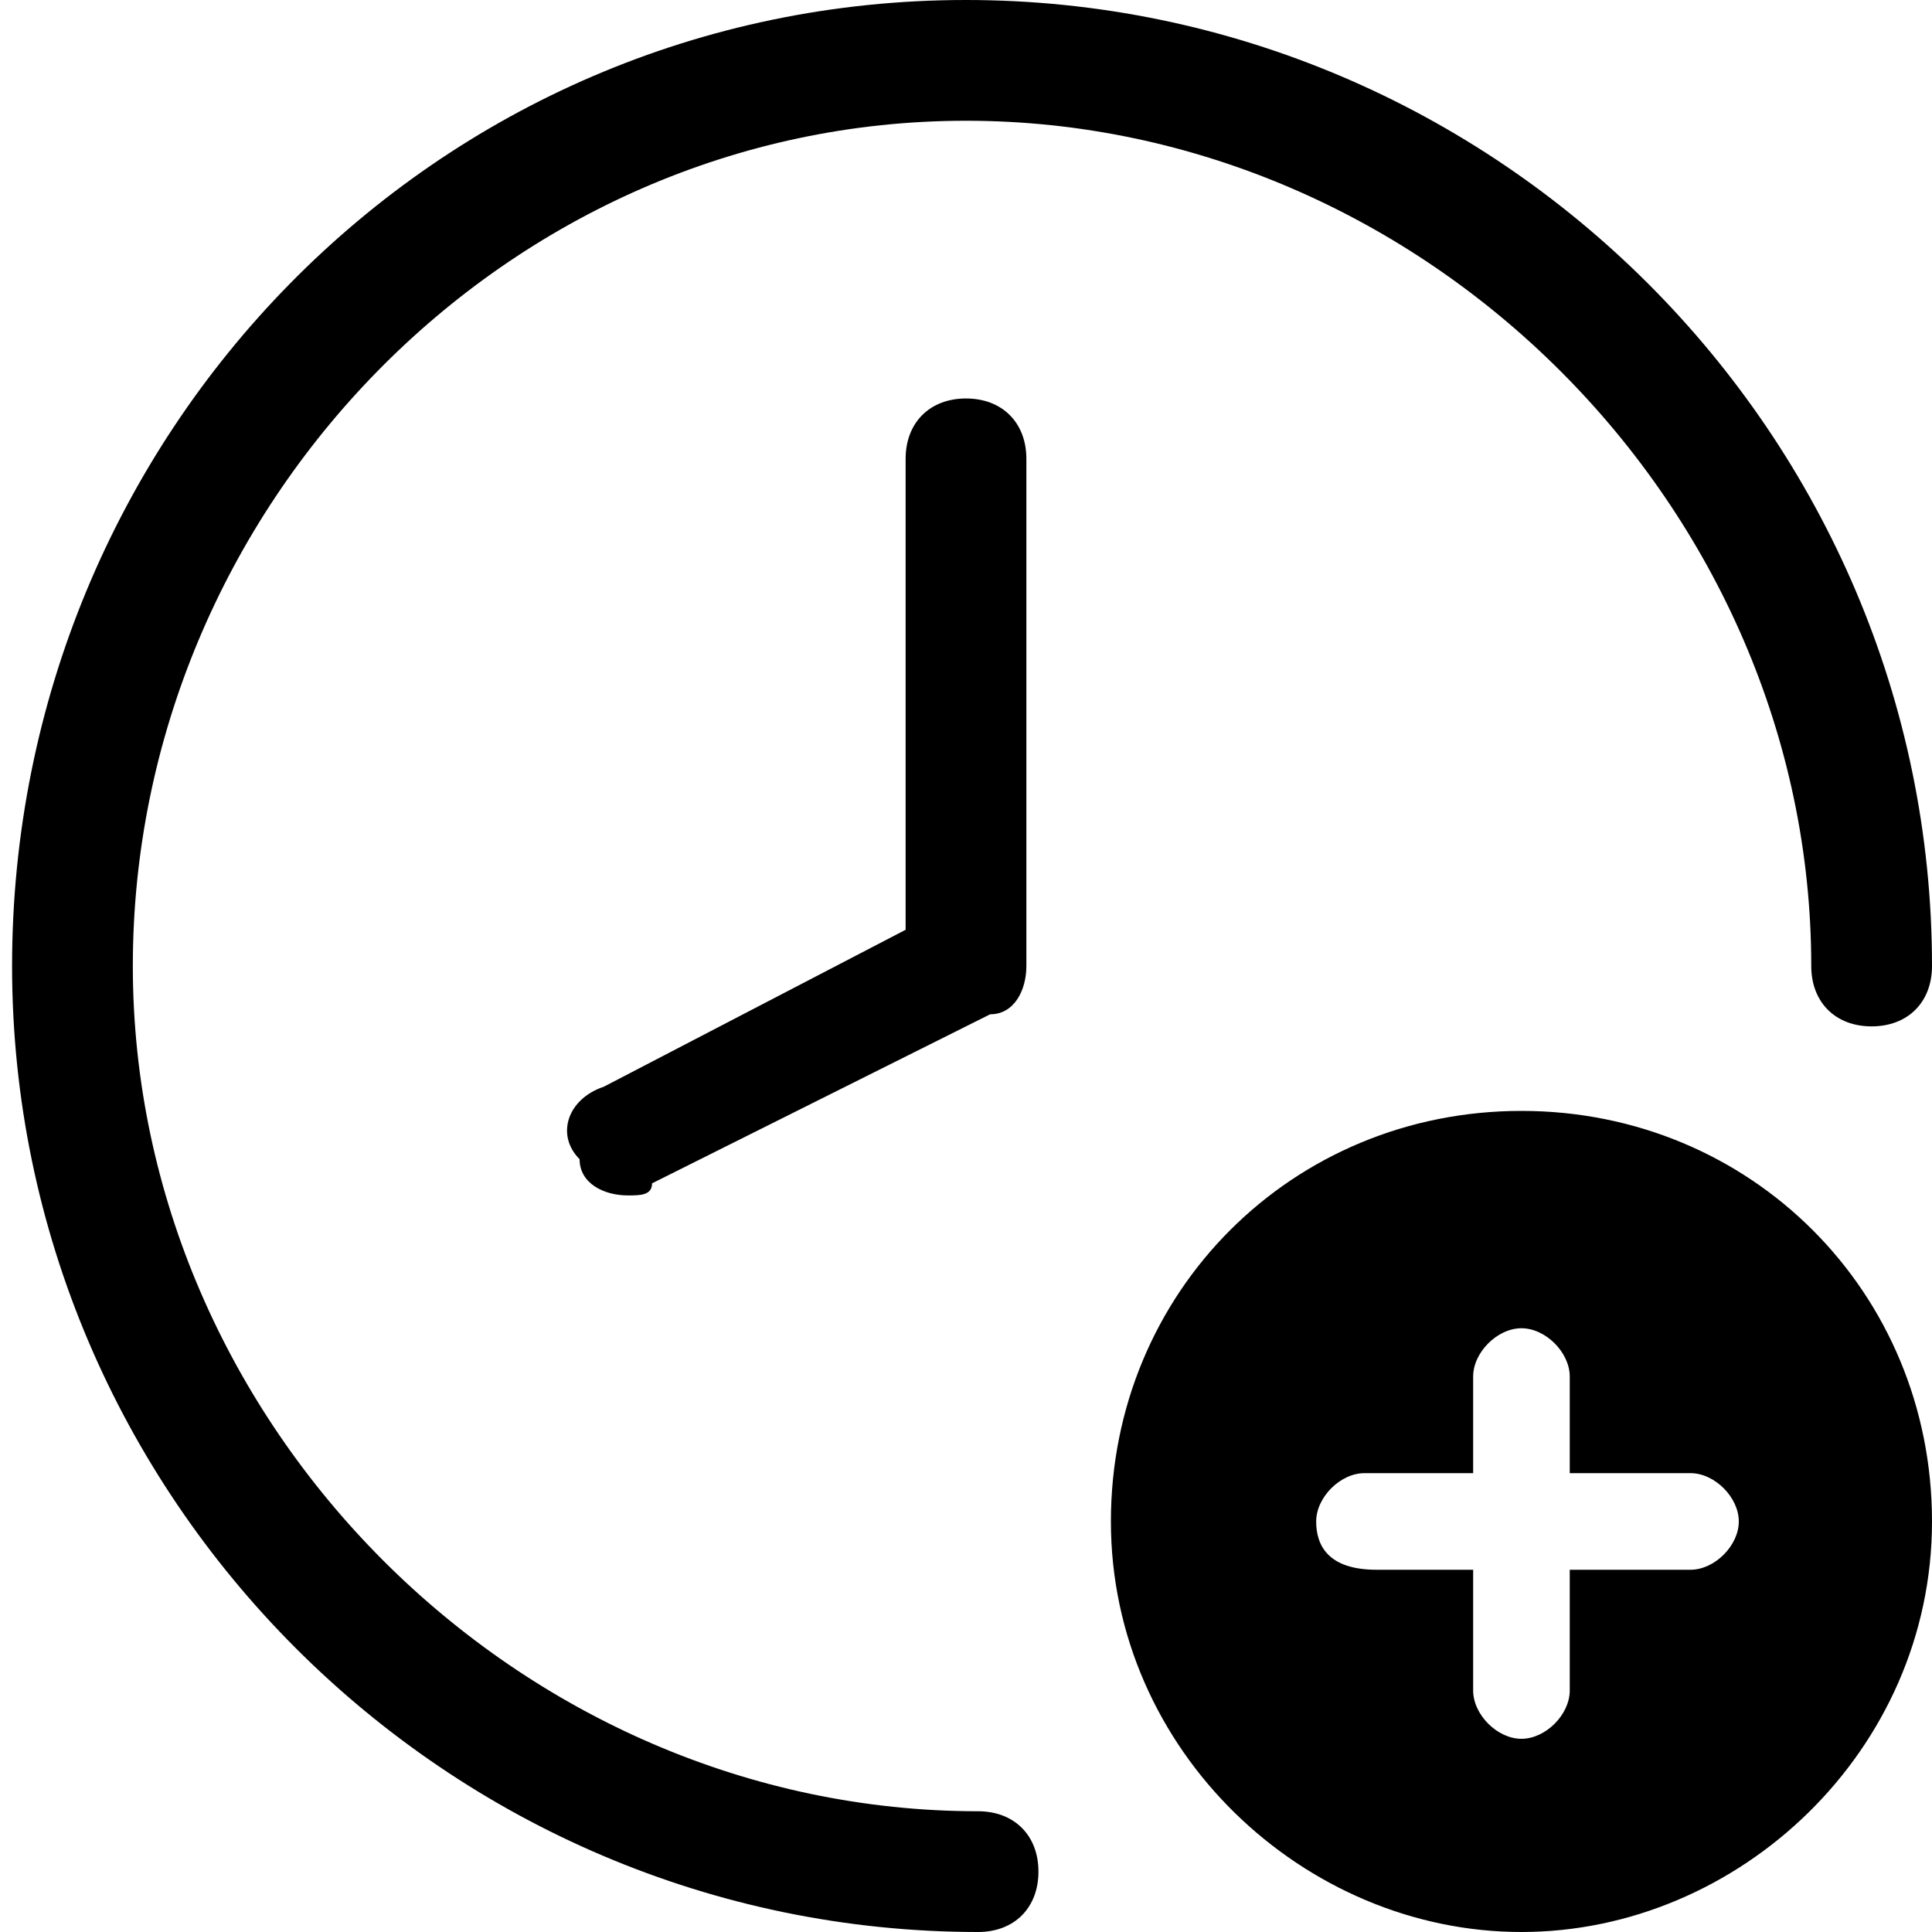 <?xml version="1.0" encoding="utf-8"?>
<!-- Generator: Adobe Illustrator 25.2.3, SVG Export Plug-In . SVG Version: 6.00 Build 0)  -->
<svg version="1.1" id="Layer_1" xmlns="http://www.w3.org/2000/svg" xmlns:xlink="http://www.w3.org/1999/xlink" x="0px" y="0px"
	 viewBox="0 0 16 16" style="enable-background:new 0 0 16 16;" xml:space="preserve">
<path d="M8,0C3.6,0,0.1,3.6,0.1,8s3.6,8,8,8c0.3,0,0.5-0.2,0.5-0.5S8.4,15,8.1,15c-3.8,0-7-3.2-7-7S4.2,1,8,1s7,3.2,7,7
	c0,0.3,0.2,0.5,0.5,0.5S16,8.3,16,8C16,3.6,12.4,0,8,0z M12.6,9.2c-1.9,0-3.4,1.5-3.4,3.4s1.6,3.4,3.4,3.4s3.4-1.5,3.4-3.4
	S14.5,9.2,12.6,9.2L12.6,9.2z M14.4,12.6c0,0.2-0.2,0.4-0.4,0.4h-1v1c0,0.2-0.2,0.4-0.4,0.4c-0.2,0-0.4-0.2-0.4-0.4v-1h-0.8
	c-0.4,0-0.5-0.2-0.5-0.4c0-0.2,0.2-0.4,0.4-0.4h0.9v-0.8c0-0.2,0.2-0.4,0.4-0.4c0.2,0,0.4,0.2,0.4,0.4v0.8h1
	C14.2,12.2,14.4,12.4,14.4,12.6z M5.2,9.9C5,9.9,4.8,9.8,4.8,9.6C4.6,9.4,4.7,9.1,5,9l2.5-1.3V3.8c0-0.3,0.2-0.5,0.5-0.5
	s0.5,0.2,0.5,0.5V8c0,0.2-0.1,0.4-0.3,0.4L5.4,9.8C5.4,9.9,5.3,9.9,5.2,9.9z"/>
</svg>
